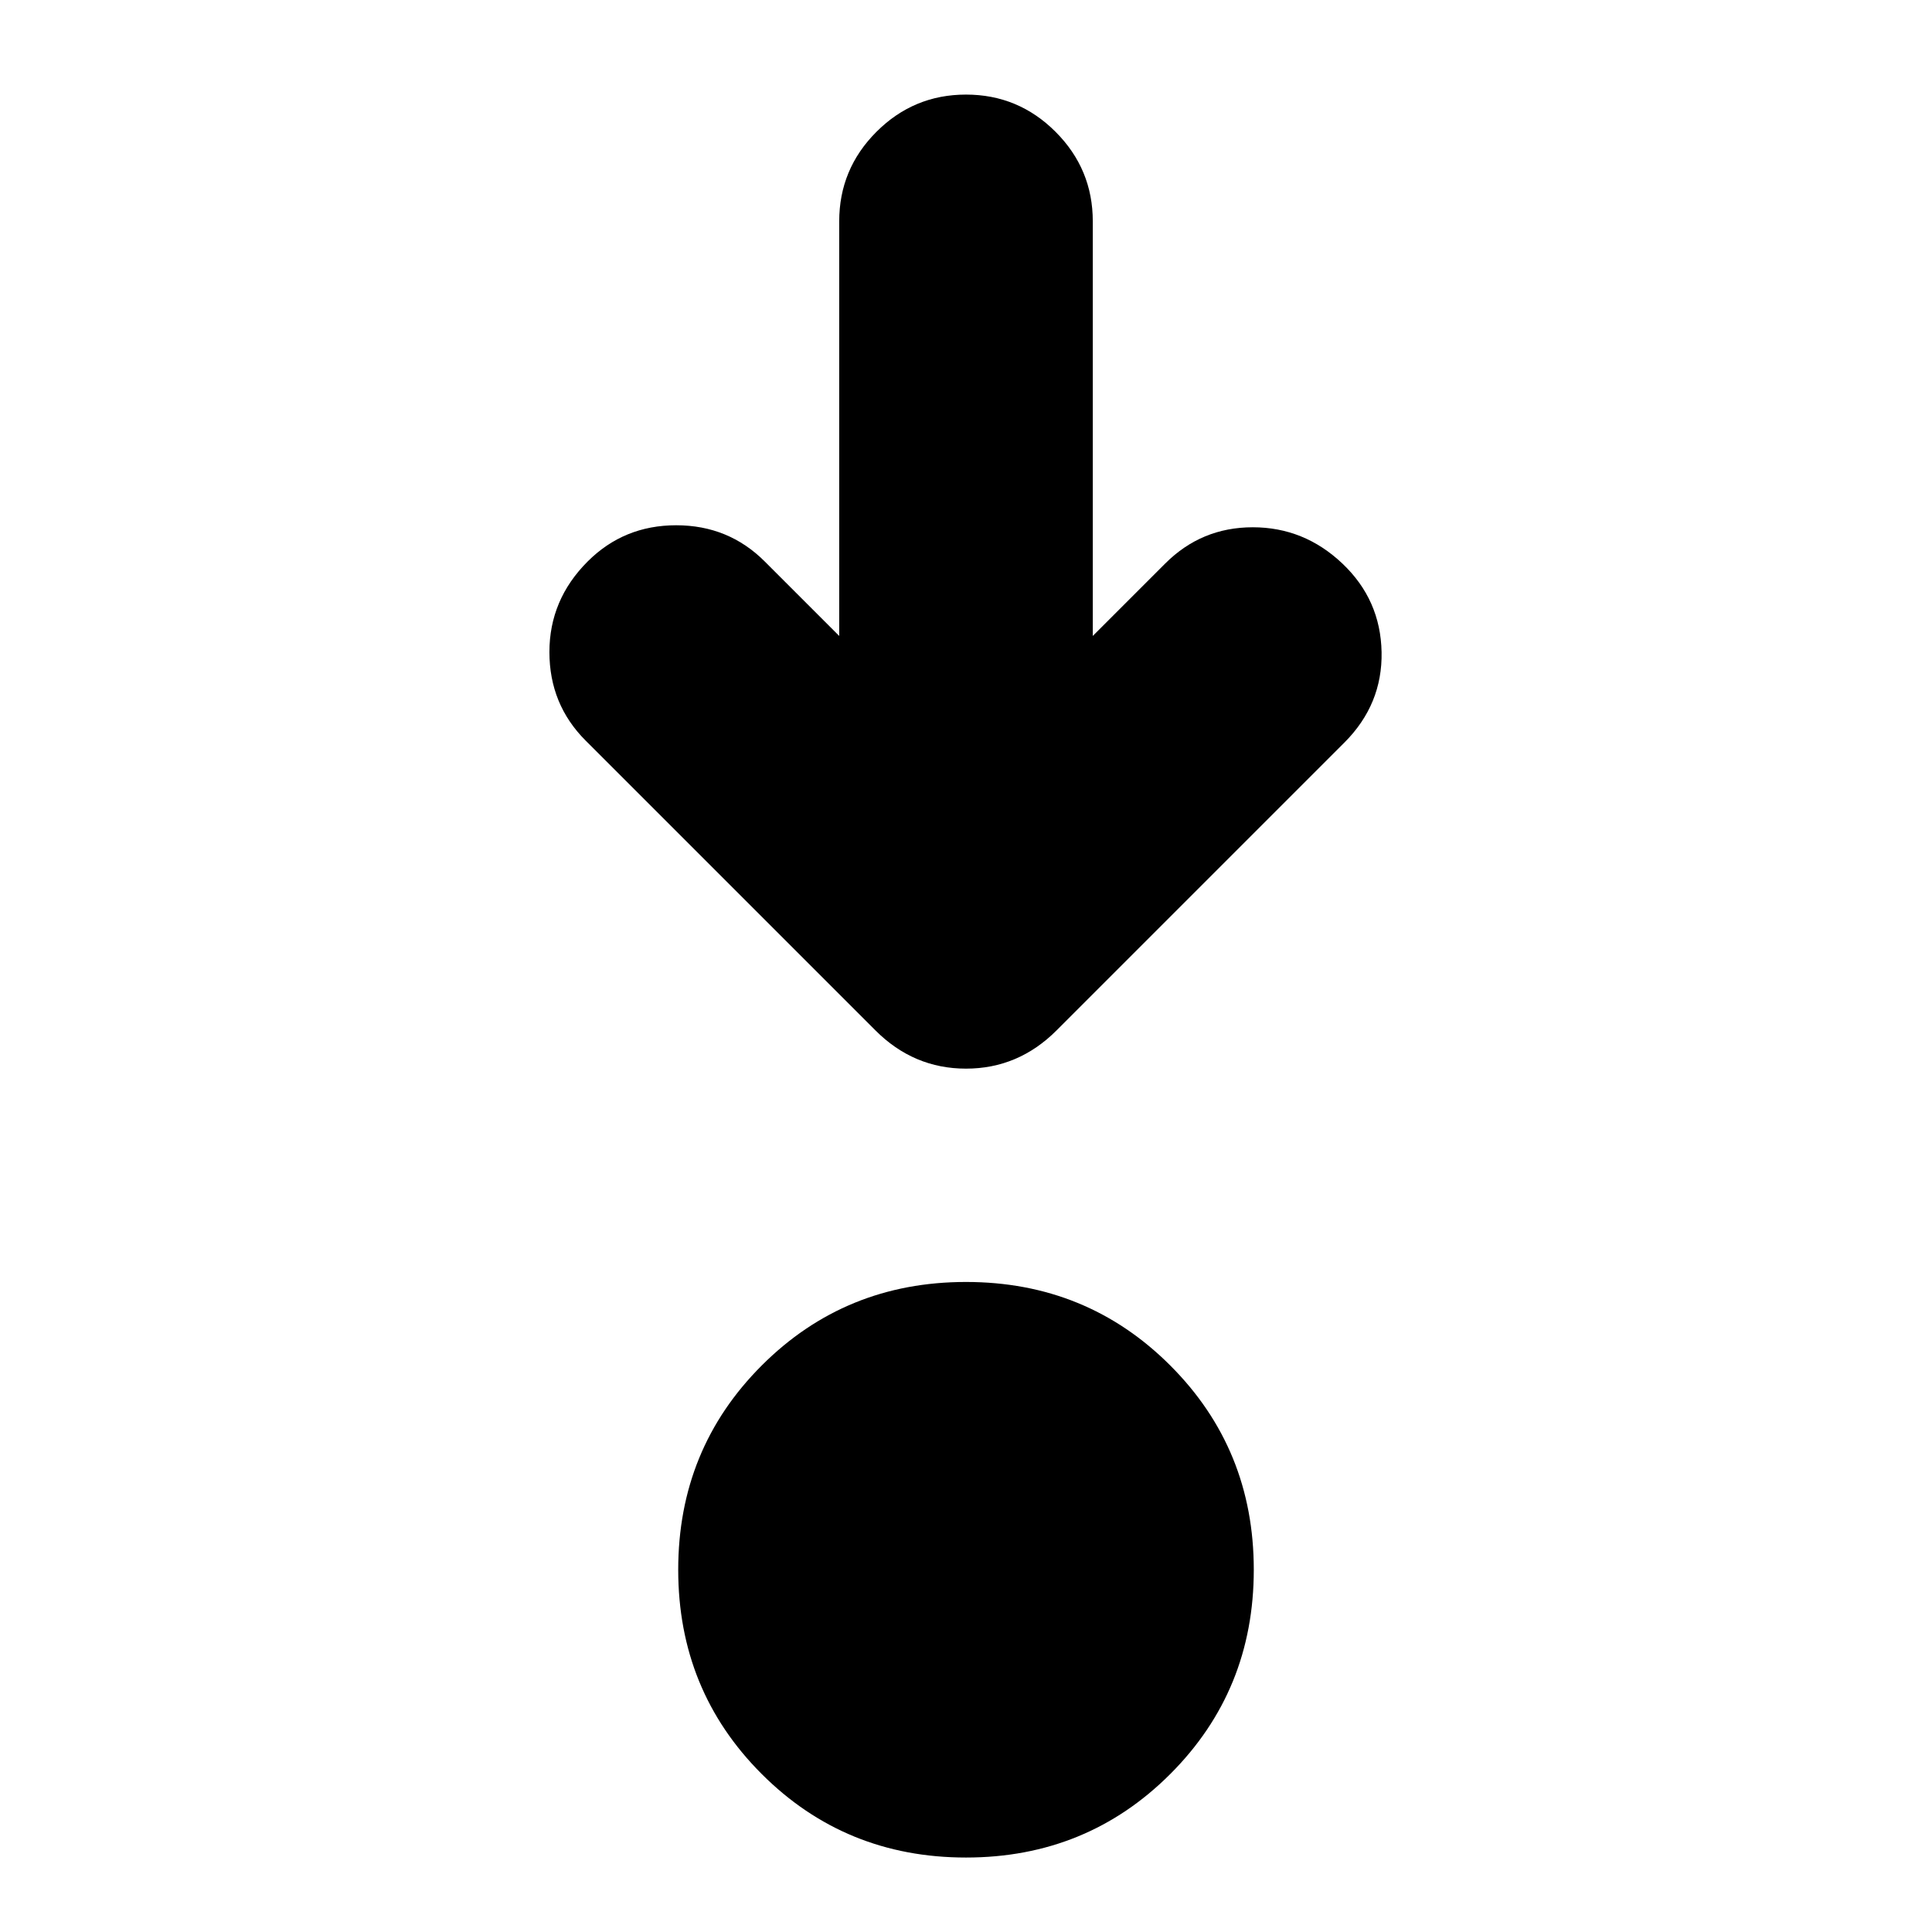 <svg xmlns="http://www.w3.org/2000/svg" height="24" viewBox="0 96 960 960" width="24"><path d="M480 1019q-60 0-101.5-41.5T337 876q0-60 41.5-101.5T480 733q60 0 101.5 41.5T623 876q0 60-41.5 101.5T480 1019Zm-63-607V206q0-26 18.5-44.5T480 143q26 0 44.5 18.5T543 206v206l36-36q18-18 43.5-18t44.5 18q19 18 19.5 44T668 465L525 608q-19 19-45 19t-45-19L291 464q-18-18-18-44t19-45q18-18 44-18t44 18l37 37Z"/></svg>